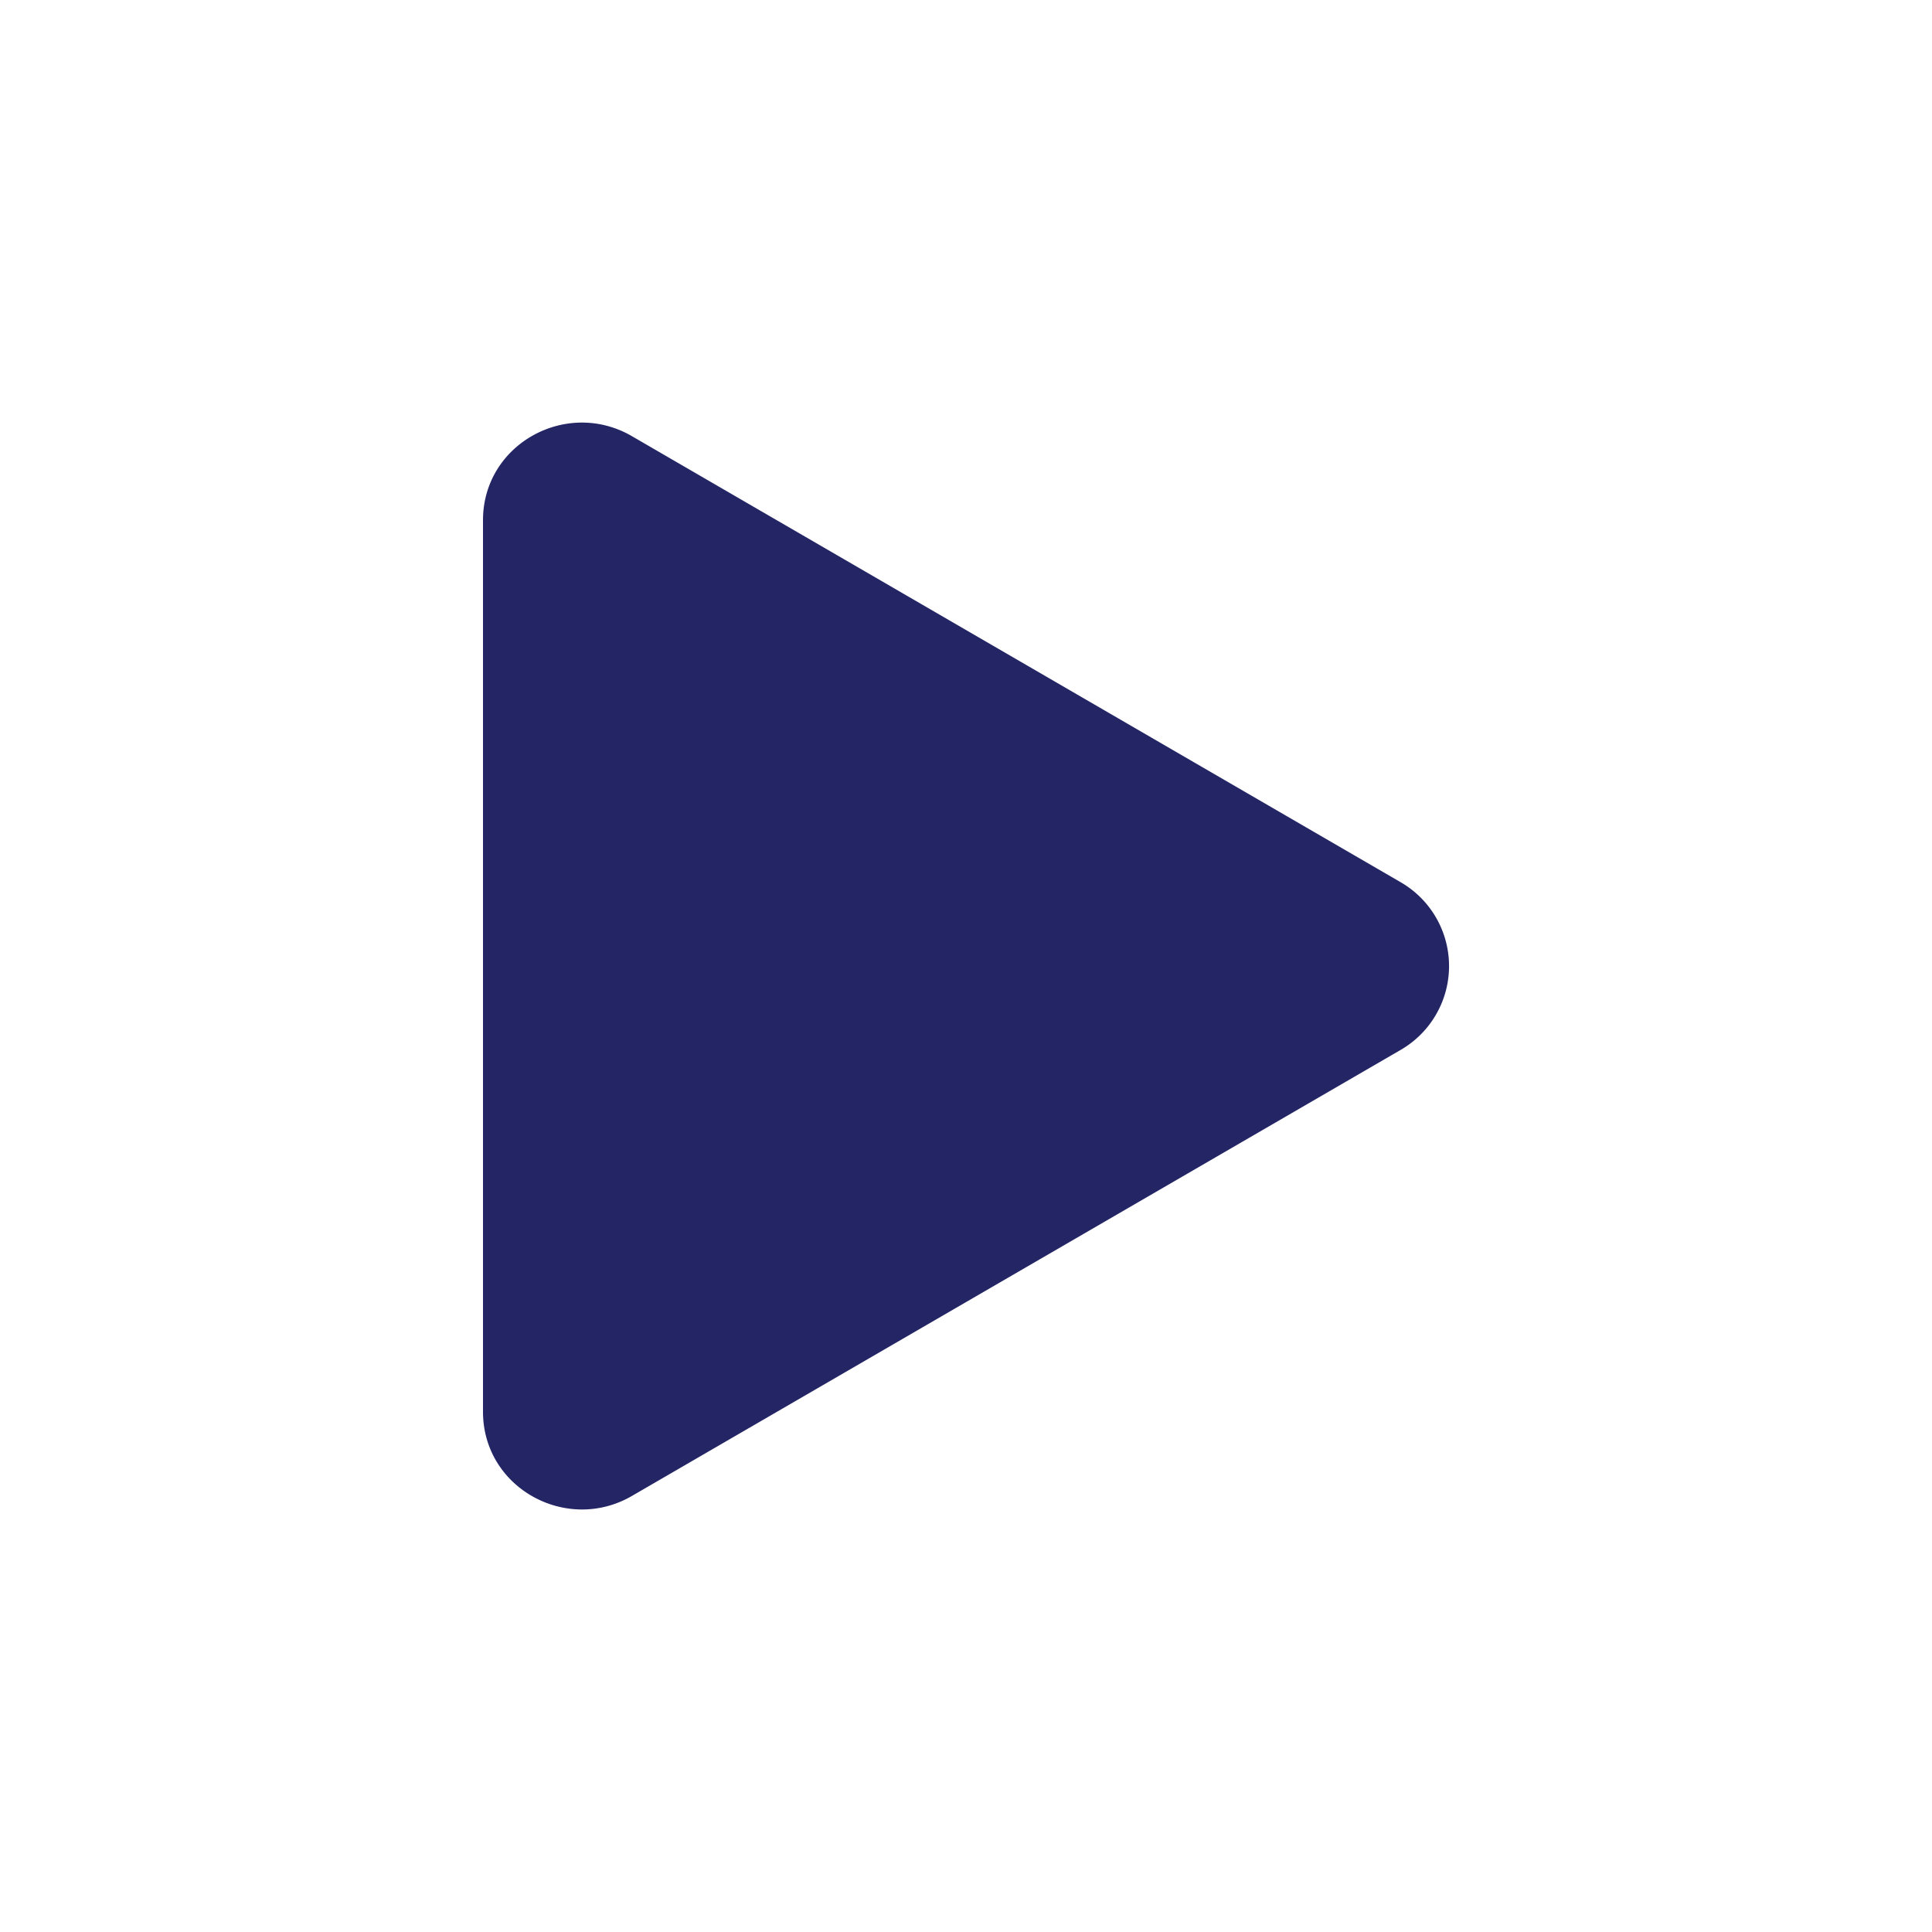 <svg xmlns="http://www.w3.org/2000/svg" width="16" height="16" fill="#242565" className="bi bi-play-fill fs-3" viewBox="0 0 16 16">
    <path stroke-width="2" d="m11.596 8.697-6.363 3.692c-.54.313-1.233-.066-1.233-.697V4.308c0-.63.692-1.01 1.233-.696l6.363 3.692a.802.802 0 0 1 0 1.393"/>
</svg>